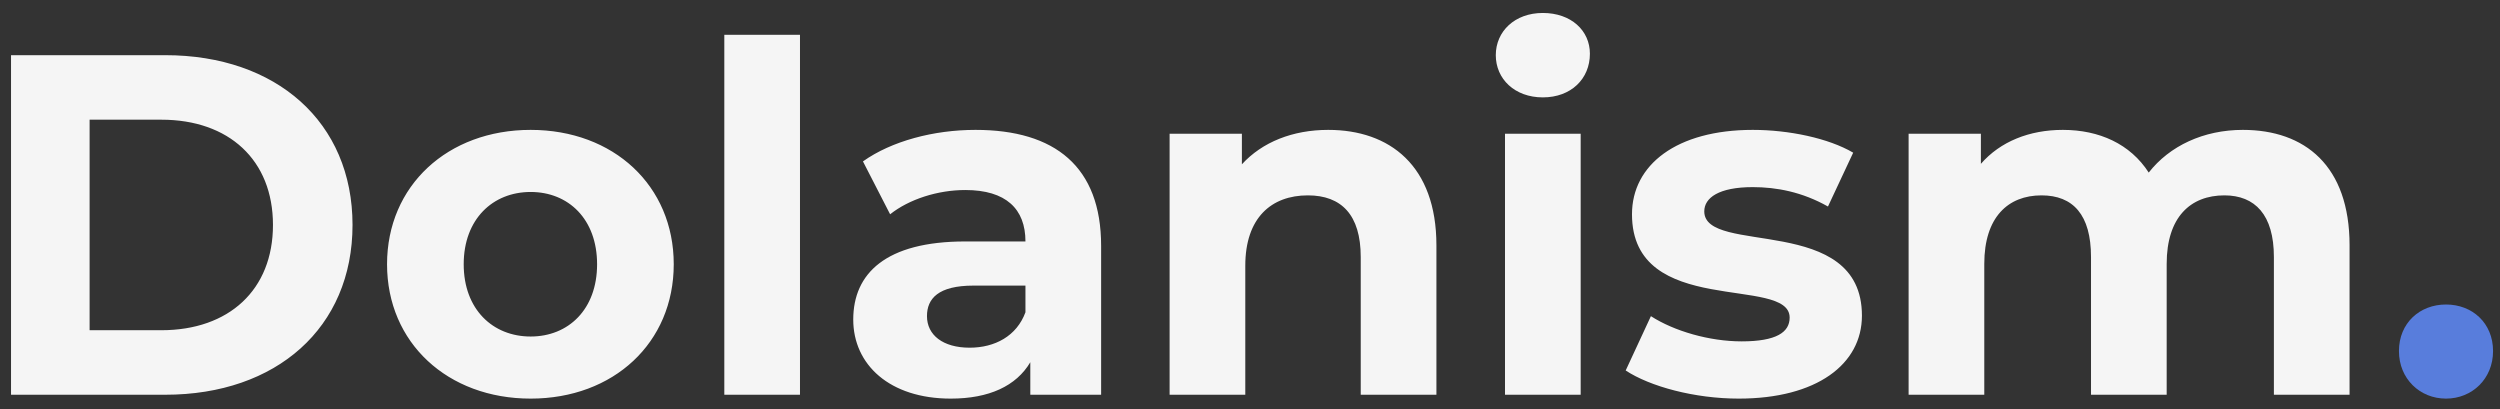 <svg width="171" height="28" viewBox="0 0 171 28" fill="none" xmlns="http://www.w3.org/2000/svg">
<rect x="0" y="0" width="171" height="28" fill="#333333" stroke="none"/>
<path d="M0.754 27H11.305C18.903 27 24.113 22.421 24.113 15.387C24.113 8.353 18.903 3.774 11.305 3.774H0.754V27ZM6.129 22.587V8.187H11.04C15.652 8.187 18.671 10.941 18.671 15.387C18.671 19.833 15.652 22.587 11.04 22.587H6.129ZM36.295 27.265C41.969 27.265 46.084 23.45 46.084 18.075C46.084 12.699 41.969 8.884 36.295 8.884C30.622 8.884 26.474 12.699 26.474 18.075C26.474 23.45 30.622 27.265 36.295 27.265ZM36.295 23.018C33.707 23.018 31.717 21.16 31.717 18.075C31.717 14.989 33.707 13.131 36.295 13.131C38.883 13.131 40.841 14.989 40.841 18.075C40.841 21.16 38.883 23.018 36.295 23.018ZM49.543 27H54.719V2.38H49.543V27ZM66.723 8.884C63.87 8.884 60.983 9.647 59.026 11.04L60.884 14.657C62.178 13.629 64.135 12.998 66.026 12.998C68.814 12.998 70.141 14.292 70.141 16.515H66.026C60.585 16.515 58.362 18.705 58.362 21.857C58.362 24.943 60.85 27.265 65.031 27.265C67.652 27.265 69.51 26.403 70.473 24.777V27H75.317V16.814C75.317 11.405 72.165 8.884 66.723 8.884ZM66.325 23.782C64.5 23.782 63.405 22.919 63.405 21.625C63.405 20.43 64.168 19.535 66.591 19.535H70.141V21.359C69.544 22.985 68.05 23.782 66.325 23.782ZM90.851 8.884C88.429 8.884 86.339 9.713 84.945 11.239V9.149H80.001V27H85.178V18.174C85.178 14.889 86.969 13.363 89.458 13.363C91.747 13.363 93.074 14.69 93.074 17.577V27H98.251V16.781C98.251 11.339 95.065 8.884 90.851 8.884ZM105.53 6.661C107.455 6.661 108.749 5.4 108.749 3.674C108.749 2.082 107.455 0.887 105.53 0.887C103.606 0.887 102.312 2.148 102.312 3.774C102.312 5.4 103.606 6.661 105.53 6.661ZM102.942 27H108.118V9.149H102.942V27ZM118.928 27.265C124.27 27.265 127.356 24.91 127.356 21.592C127.356 14.557 116.572 17.511 116.572 14.458C116.572 13.529 117.568 12.799 119.89 12.799C121.516 12.799 123.274 13.131 125.033 14.126L126.758 10.443C125.066 9.448 122.345 8.884 119.89 8.884C114.681 8.884 111.628 11.273 111.628 14.657C111.628 21.791 122.412 18.805 122.412 21.724C122.412 22.72 121.516 23.35 119.127 23.35C116.937 23.35 114.515 22.653 112.922 21.625L111.197 25.341C112.856 26.436 115.909 27.265 118.928 27.265ZM153.41 8.884C150.723 8.884 148.4 9.979 146.973 11.804C145.712 9.846 143.589 8.884 141.1 8.884C138.811 8.884 136.82 9.68 135.493 11.206V9.149H130.549V27H135.725V18.041C135.725 14.856 137.351 13.363 139.64 13.363C141.797 13.363 143.025 14.69 143.025 17.577V27H148.201V18.041C148.201 14.856 149.827 13.363 152.149 13.363C154.24 13.363 155.534 14.69 155.534 17.577V27H160.71V16.781C160.71 11.339 157.657 8.884 153.41 8.884Z" fill="#F5F5F5"/>
<path d="M167.307 27.265C169.099 27.265 170.525 25.905 170.525 24.014C170.525 22.089 169.099 20.828 167.307 20.828C165.515 20.828 164.088 22.089 164.088 24.014C164.088 25.905 165.515 27.265 167.307 27.265Z" fill="#587DDC"/>
</svg>
